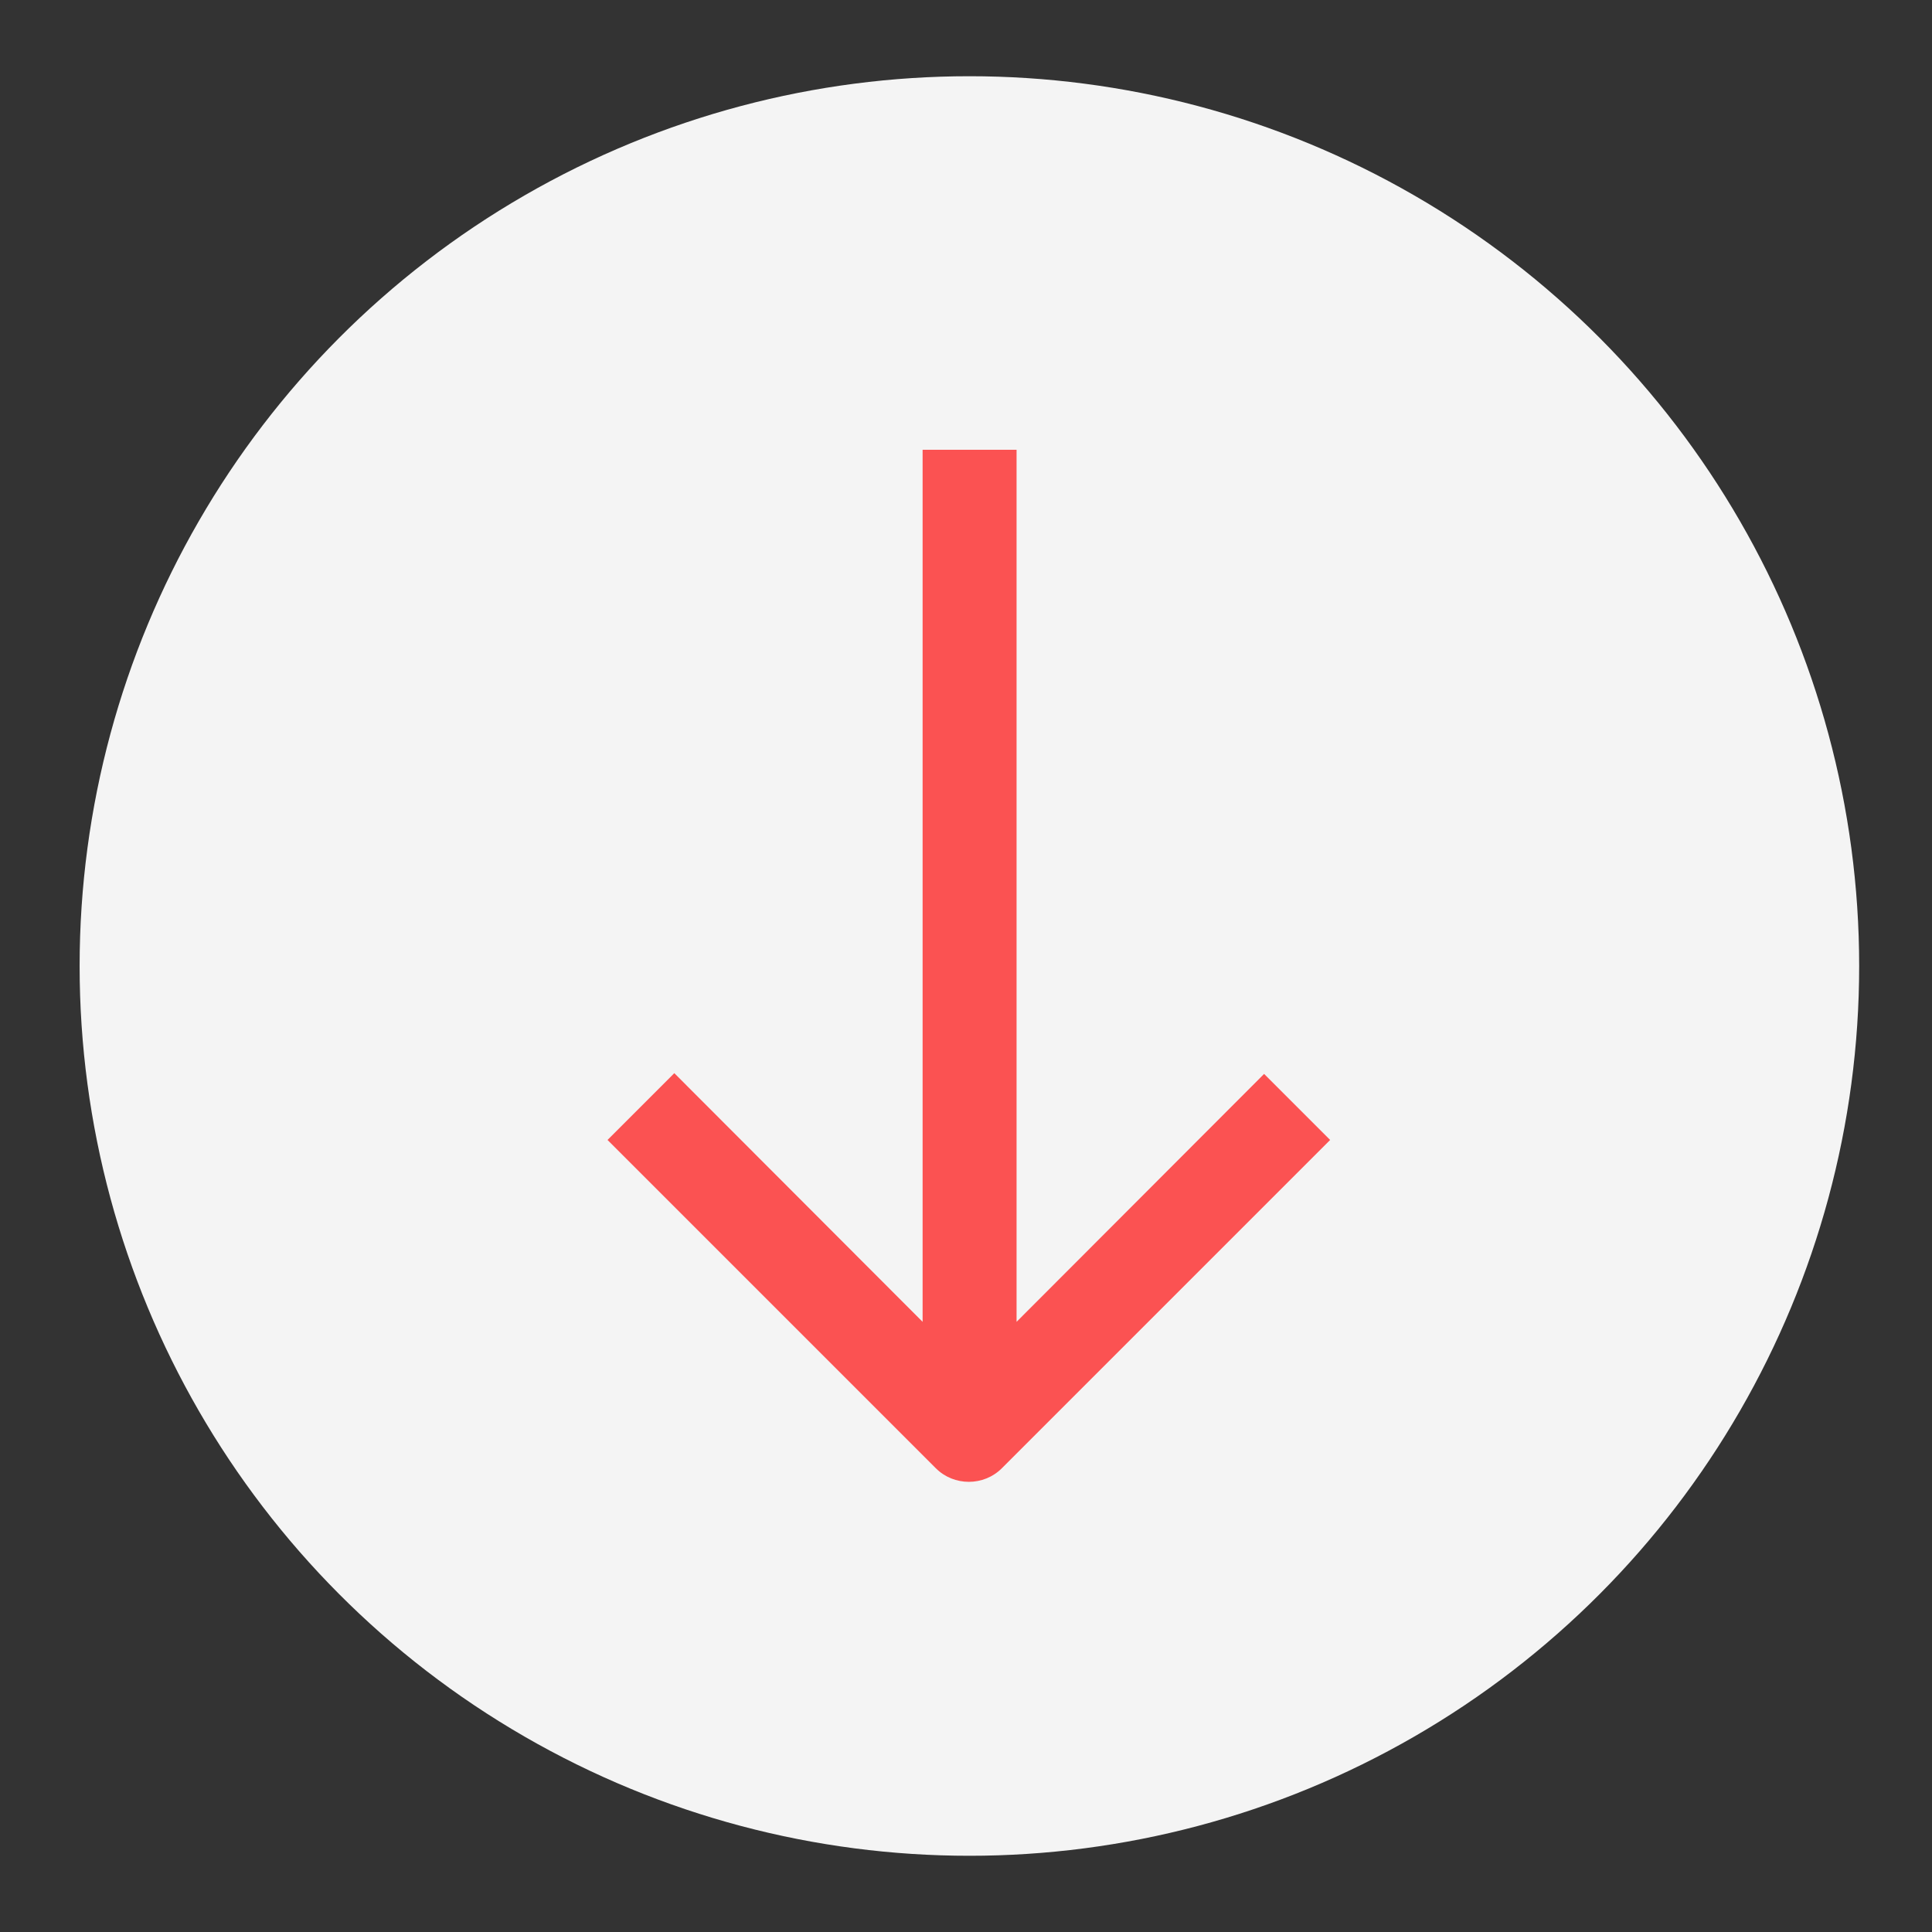 <?xml version="1.0" encoding="utf-8"?>
<!-- Generator: Adobe Illustrator 23.0.1, SVG Export Plug-In . SVG Version: 6.00 Build 0)  -->
<svg version="1.1" id="Layer_2" xmlns="http://www.w3.org/2000/svg" xmlns:xlink="http://www.w3.org/1999/xlink" x="0px" y="0px"
	 viewBox="0 0 512 512" style="enable-background:new 0 0 512 512;" xml:space="preserve">
<rect x="0" y="0" width="512" height="512" fill="#333333" stroke="none"/>
<style type="text/css">
	.st0{fill:#F4F4F4;}
	.st1{display:none;fill:#FB5252;}
	.st2{fill:#FB5252;}
</style>
<circle class="st0" cx="256.9" cy="256" r="235.8"/>
<g id="Capa_1">
	<g>
		<g>
			<g>
				<g>
					<path class="st1" d="M256.9,57C147.1,57,58,146.1,58,256s89.1,198.9,198.9,198.9S455.9,365.8,455.9,256S366.8,57,256.9,57z
						 M256.9,430C160.8,430,82.9,352.1,82.9,256S160.8,81.9,256.9,81.9S431,159.8,431,256S353.1,430,256.9,430z"/>
					<path class="st2" d="M269.4,350.3V119.2h-24.9v231.1l-65.8-65.9l-17.7,17.7l87,87c4.8,4.8,12.7,4.8,17.5,0l87-87l-17.5-17.5
						L269.4,350.3z"/>
				</g>
			</g>
		</g>
	</g>
</g>
</svg>
